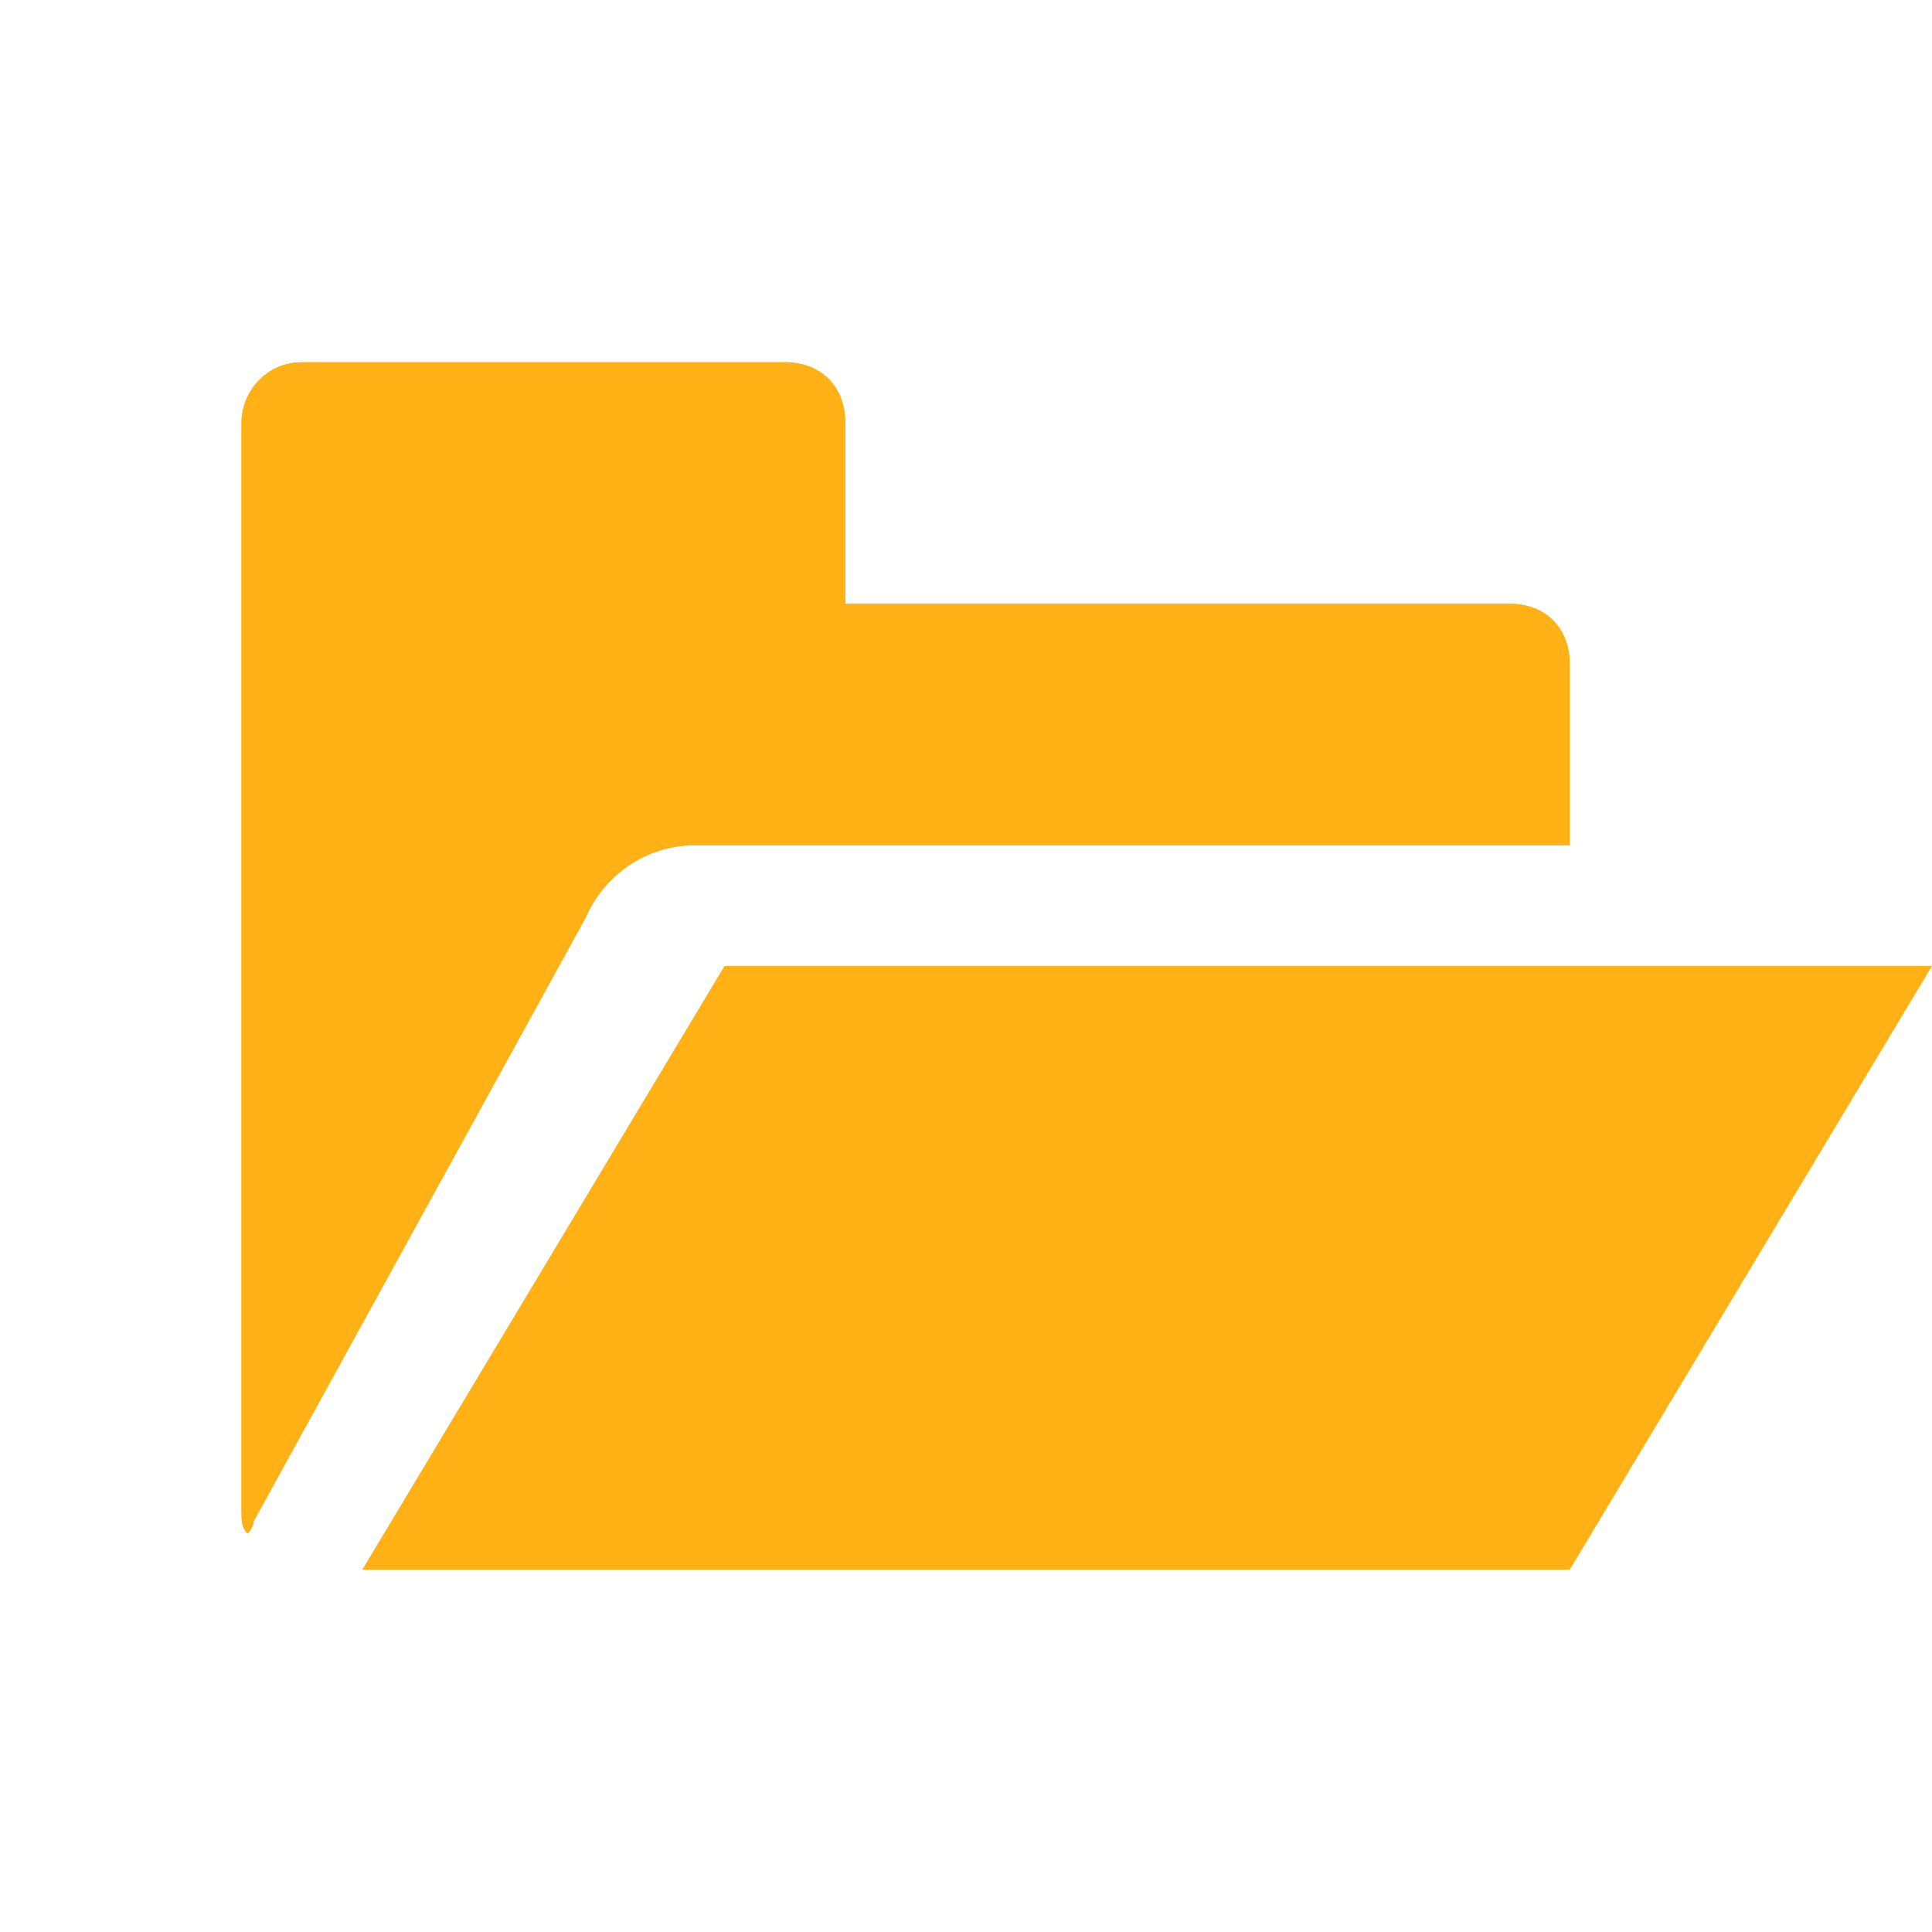 <?xml version="1.0" encoding="utf-8"?>
<!-- Generator: Adobe Illustrator 21.1.0, SVG Export Plug-In . SVG Version: 6.00 Build 0)  -->
<svg version="1.1" id="Layer_1" xmlns="http://www.w3.org/2000/svg" xmlns:xlink="http://www.w3.org/1999/xlink" x="0px" y="0px"
	 viewBox="0 0 32 32" style="enable-background:new 0 0 32 32;" xml:space="preserve">
<style type="text/css">
	.Yellow{fill:#FFB115;}
	.st0{fill:#FFB115;}
</style>
<path class="Yellow" d="M32,16H12L6,26h20L32,16z"/>
<g>
	<g>
		<path class="Yellow" d="M4.2,25.2l5.5-10c0.3-0.7,1-1.2,1.8-1.2H26v-3c0-0.6-0.4-1-1-1H14V7c0-0.6-0.4-1-1-1H5C4.4,6,4,6.5,4,7v18
			c0,0.2,0,0.3,0.1,0.4C4.1,25.4,4.2,25.3,4.2,25.2z"/>
	</g>
	<g>
		<path class="Yellow" d="M4.2,25.2l5.5-10c0.3-0.7,1-1.2,1.8-1.2H26v-3c0-0.6-0.4-1-1-1H14V7c0-0.6-0.4-1-1-1H5C4.4,6,4,6.5,4,7v18
			c0,0.2,0,0.3,0.1,0.4C4.1,25.4,4.2,25.3,4.2,25.2z"/>
	</g>
</g>
</svg>
